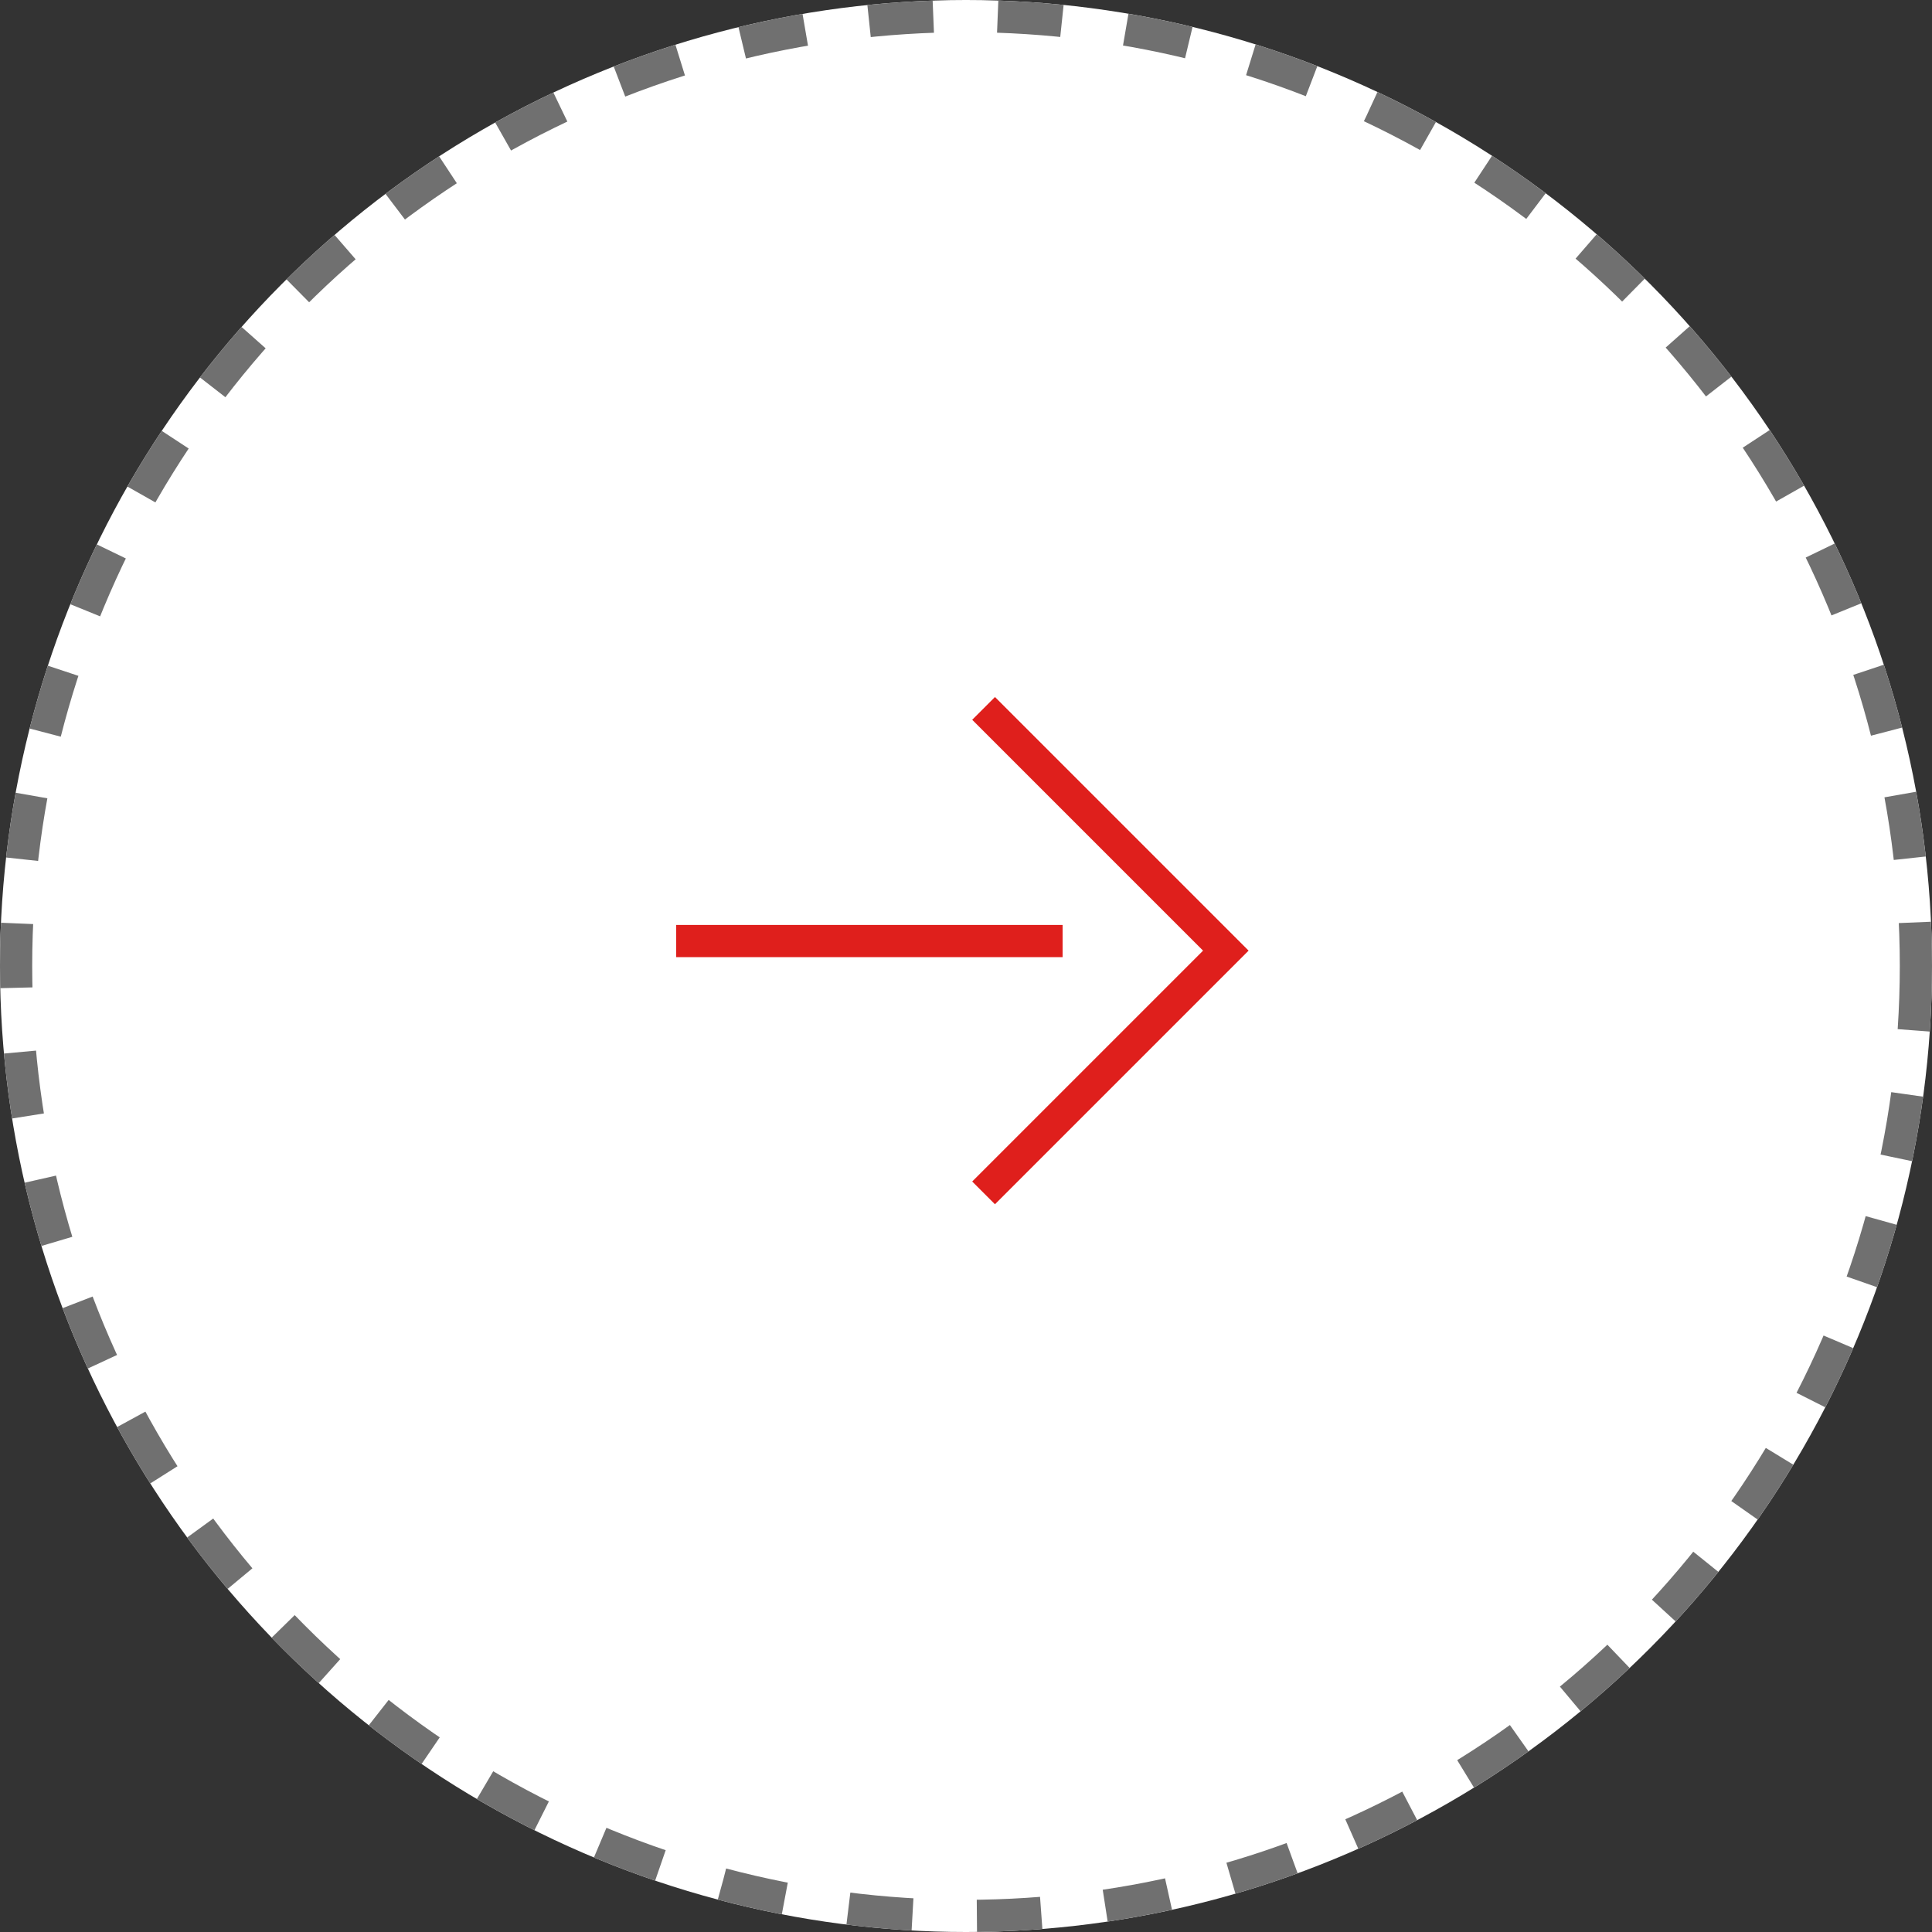 <svg xmlns="http://www.w3.org/2000/svg" width="60" height="60" viewBox="0 0 60 60">
  <rect x="0" y="0" width="60" height="60" fill="#333333" stroke="none"/>
  <g id="Group_19" data-name="Group 19" transform="translate(1880 -3828)">
    <g id="Ellipse_1" data-name="Ellipse 1" transform="translate(-1880 3828)" fill="#fff" stroke="#707070" stroke-width="1" stroke-dasharray="2">
      <circle cx="30" cy="30" r="30" stroke="none"/>
      <circle cx="30" cy="30" r="29.5" fill="none"/>
    </g>
    <g id="Group_18" data-name="Group 18" transform="translate(-1.5 -1.275)">
      <path id="Path_21" data-name="Path 21" d="M-1847.954,3851.275l7.523,7.523-7.523,7.523" fill="none" stroke="#df1f1c" stroke-width="1"/>
      <line id="Line_39" data-name="Line 39" x2="12" transform="translate(-1857.5 3858.5)" fill="none" stroke="#df1f1c" stroke-width="1"/>
    </g>
  </g>
</svg>
